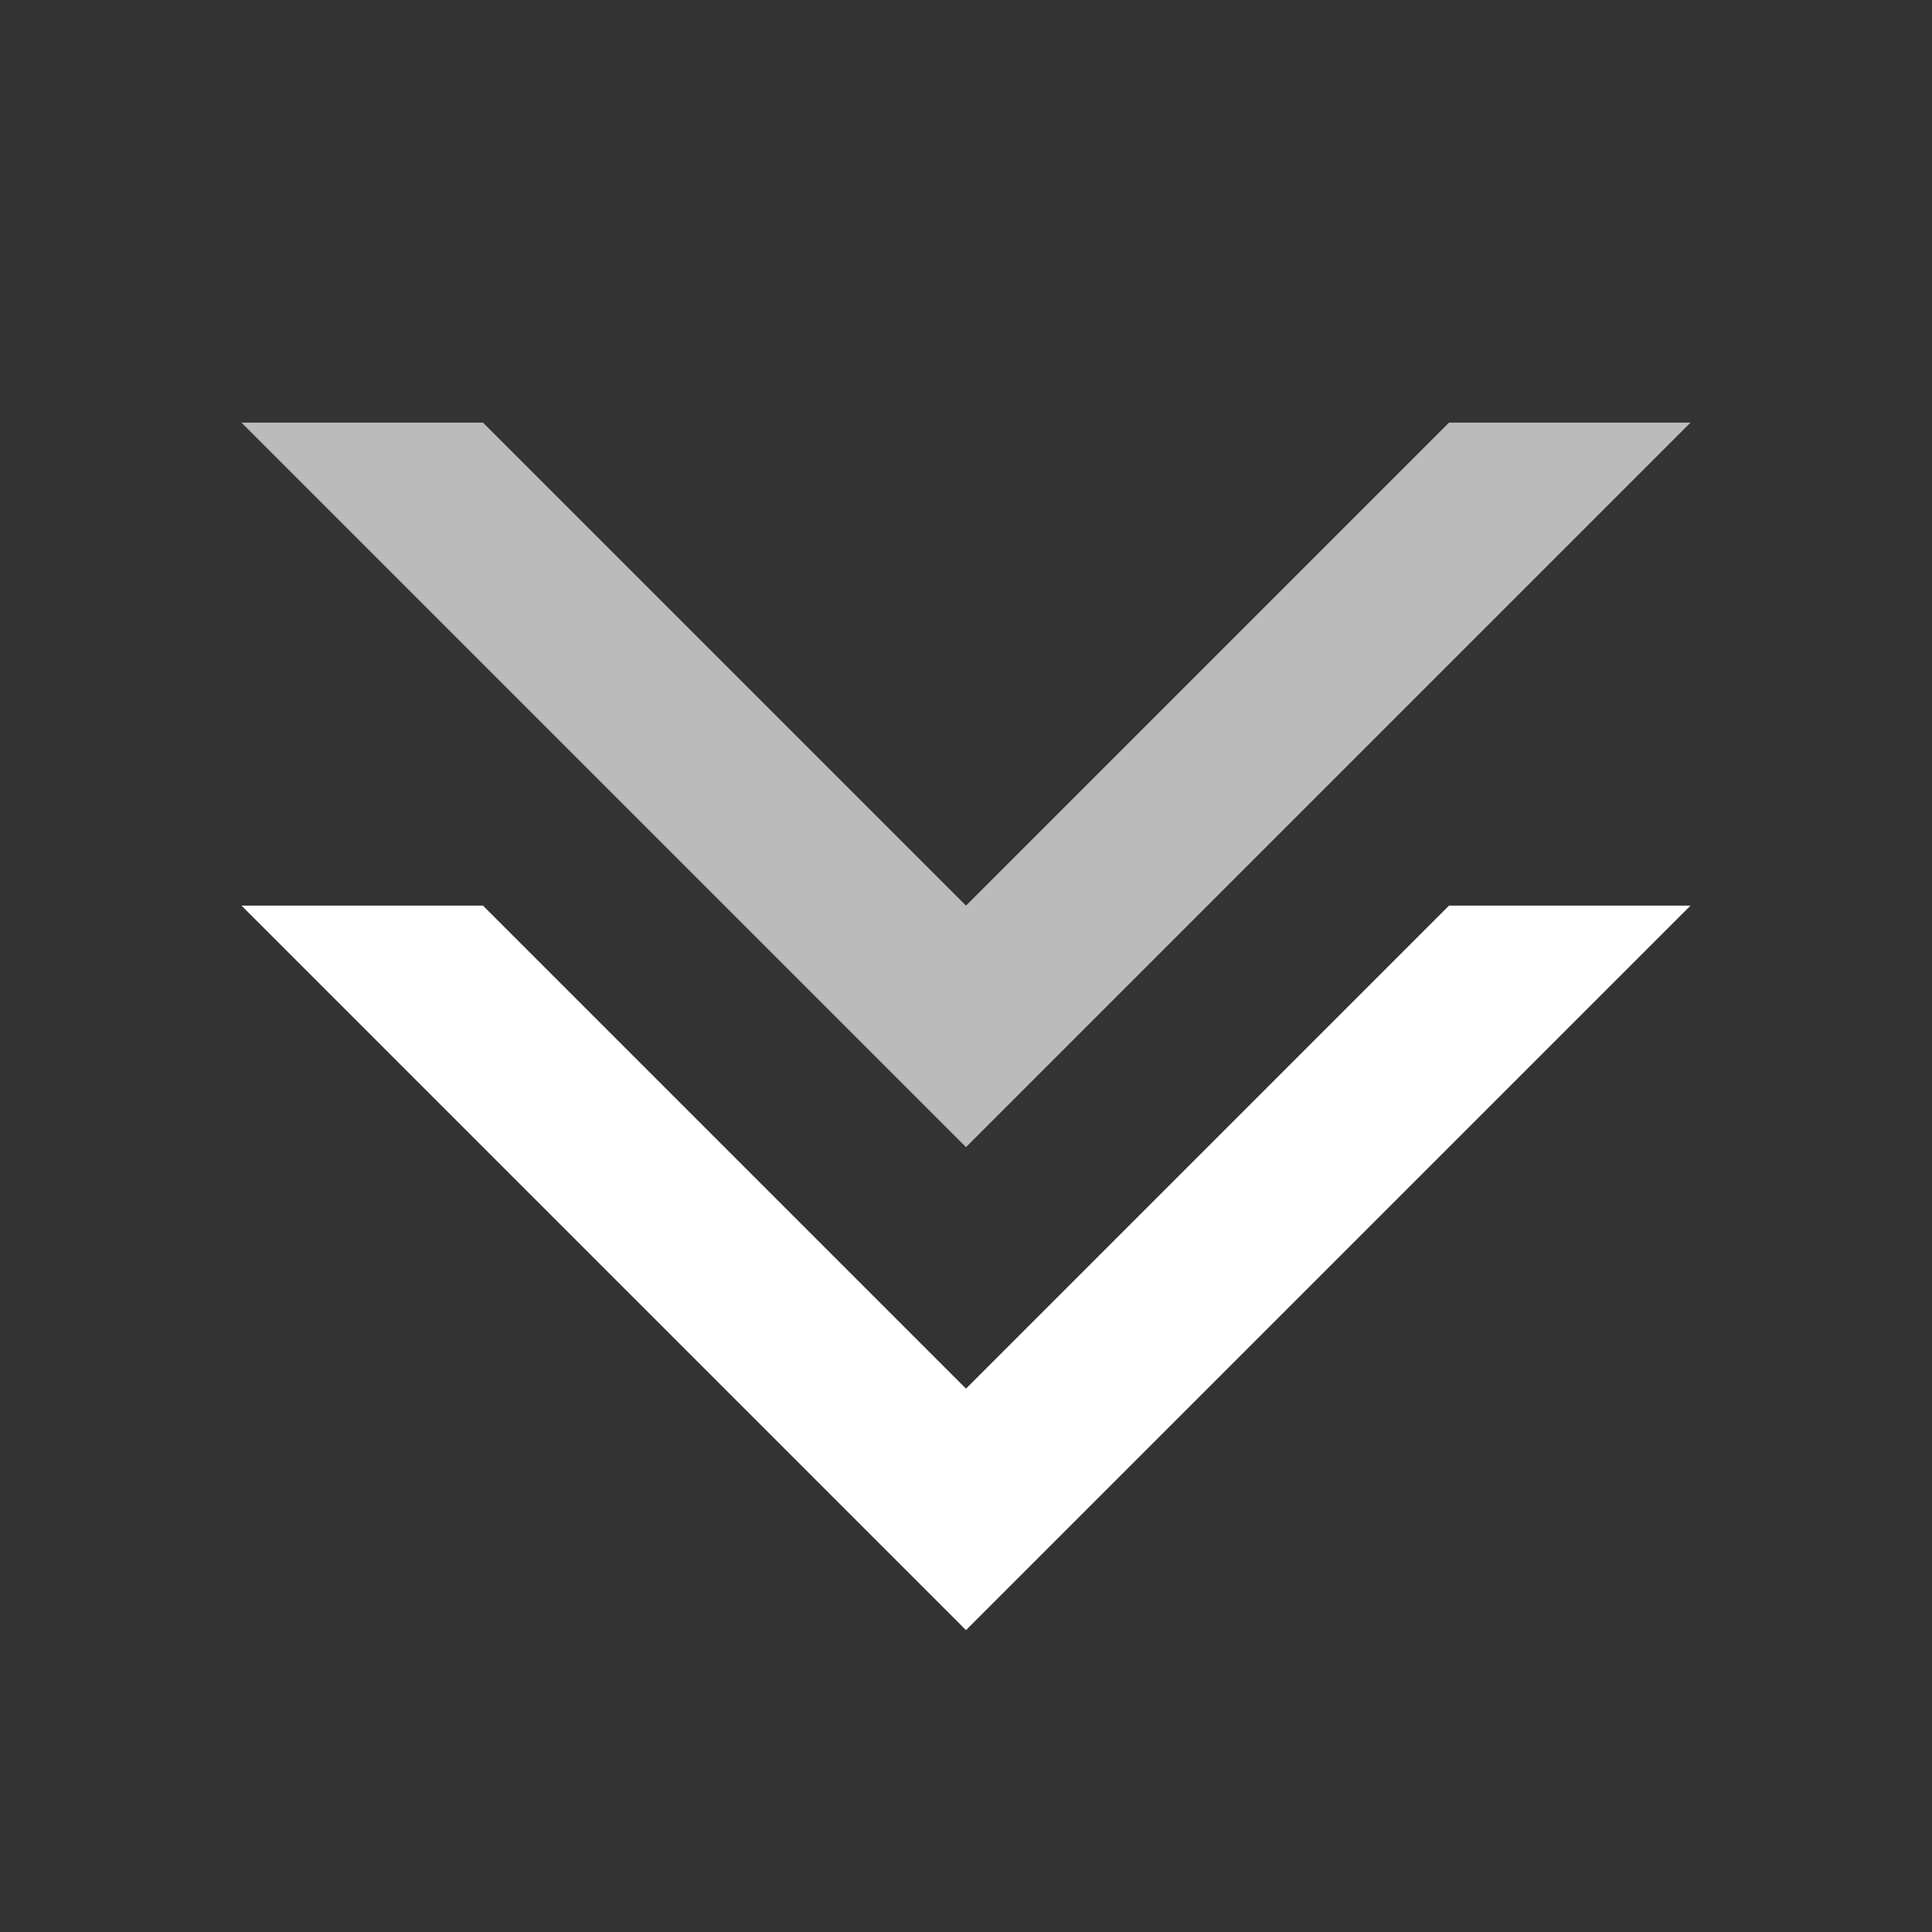 <svg width="32" height="32" viewBox="0 0 32 32" fill="none" xmlns="http://www.w3.org/2000/svg">
<rect x="0" y="0" width="32" height="32" fill="#333333" stroke="none"/>
<path fill-rule="evenodd" clip-rule="evenodd" d="M8 15L16 23L24 15H28L16 27L4 15H8Z" fill="white"/>
<path fill-rule="evenodd" clip-rule="evenodd" d="M8 7L16 15L24 7H28L16 19L4 7H8Z" fill="white" fill-opacity="0.667"/>
</svg>

